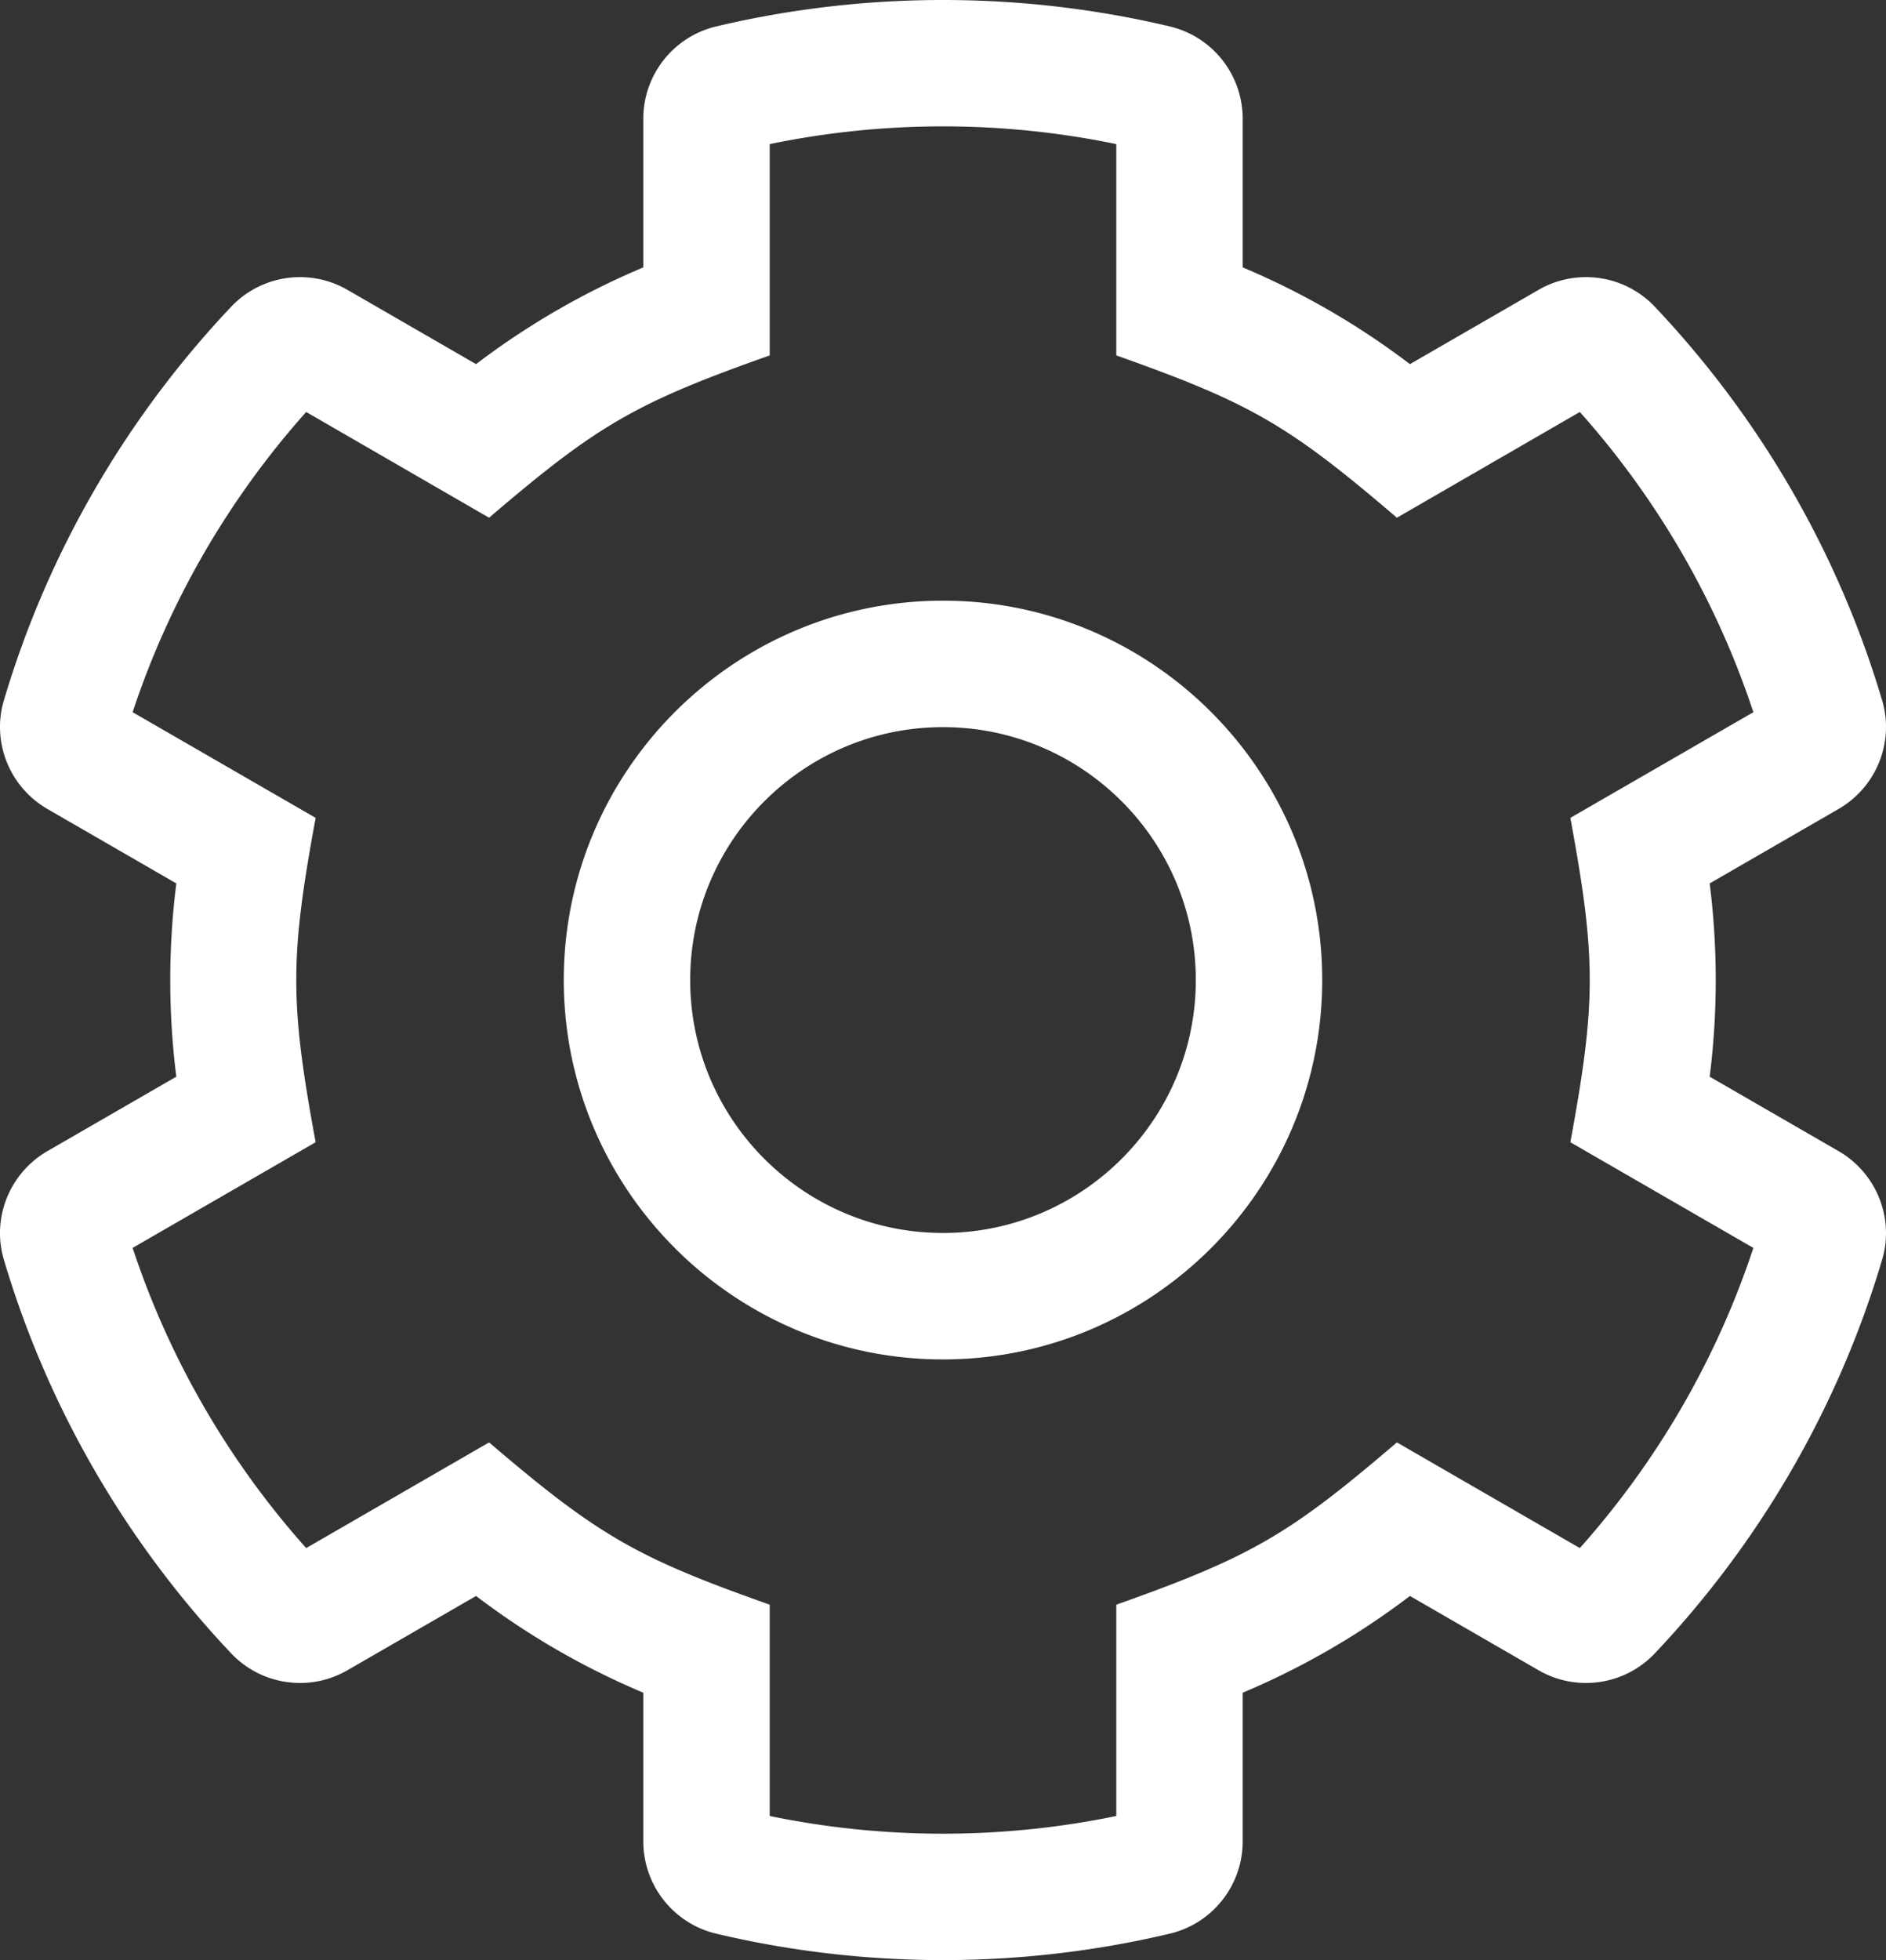 <?xml version="1.0" encoding="UTF-8" standalone="no"?>
<svg
   xmlns:dc="http://purl.org/dc/elements/1.1/"
   xmlns:cc="http://creativecommons.org/ns#"
   xmlns:rdf="http://www.w3.org/1999/02/22-rdf-syntax-ns#"
   xmlns:svg="http://www.w3.org/2000/svg"
   xmlns="http://www.w3.org/2000/svg"
   xmlns:sodipodi="http://sodipodi.sourceforge.net/DTD/sodipodi-0.dtd"
   xmlns:inkscape="http://www.inkscape.org/namespaces/inkscape"
   viewBox="0 0 477.448 495.999"
   version="1.1"
   id="svg4"
   sodipodi:docname="cog.svg"
   width="477.448"
   height="495.999"
   inkscape:version="0.92.4 (5da689c313, 2019-01-14)">
  <rect x="0" y="0" width="477.448" height="495.999" fill="#333333" stroke="none"/>
  <defs
     id="defs8" />
  <sodipodi:namedview
     pagecolor="#ffffff"
     bordercolor="#666666"
     borderopacity="1"
     objecttolerance="10"
     gridtolerance="10"
     guidetolerance="10"
     inkscape:pageopacity="0"
     inkscape:pageshadow="2"
     inkscape:window-width="3840"
     inkscape:window-height="2054"
     id="namedview6"
     showgrid="false"
     inkscape:pagecheckerboard="true"
     fit-margin-top="0"
     fit-margin-left="0"
     fit-margin-right="0"
     fit-margin-bottom="0"
     inkscape:zoom="0.4609375"
     inkscape:cx="238.72421"
     inkscape:cy="247.99913"
     inkscape:window-x="-9"
     inkscape:window-y="-9"
     inkscape:window-maximized="1"
     inkscape:current-layer="svg4" />
  <path
     d="m 465.42,291.276 -32.61,-18.827 a 195.168,195.168 0 0 0 0,-48.899 l 32.61,-18.827 c 9.576,-5.528 14.195,-16.902 11.046,-27.501 -11.214,-37.749 -31.175,-71.728 -57.535,-99.595 -7.634,-8.07 -19.817,-9.836 -29.437,-4.282 l -32.562,18.798 a 194.125,194.125 0 0 0 -42.339,-24.48 v -37.614 c 0,-11.13 -7.652,-20.804 -18.484,-23.367 -37.644,-8.909 -77.118,-8.91 -114.77,0 -10.831,2.563 -18.484,12.236 -18.484,23.367 v 37.614 a 194.101,194.101 0 0 0 -42.339,24.48 l -32.562,-18.798 c -9.621,-5.554 -21.804,-3.788 -29.437,4.282 -26.36,27.867 -46.321,61.847 -57.535,99.595 -3.149,10.599 1.47,21.972 11.046,27.501 l 32.61,18.827 a 195.168,195.168 0 0 0 0,48.899 l -32.61,18.827 c -9.576,5.528 -14.195,16.902 -11.046,27.501 11.214,37.748 31.175,71.728 57.535,99.595 7.634,8.07 19.817,9.836 29.437,4.283 l 32.562,-18.798 a 194.08,194.08 0 0 0 42.339,24.479 v 37.614 c 0,11.13 7.652,20.804 18.484,23.367 37.645,8.909 77.118,8.91 114.77,0 10.831,-2.563 18.484,-12.236 18.484,-23.367 v -37.614 a 194.138,194.138 0 0 0 42.339,-24.479 l 32.562,18.798 c 9.62,5.554 21.803,3.788 29.437,-4.283 26.36,-27.867 46.321,-61.847 57.535,-99.595 3.149,-10.599 -1.47,-21.972 -11.046,-27.501 z m -65.479,100.461 -46.309,-26.74 c -26.988,23.071 -36.559,28.876 -71.039,41.059 v 53.479 a 217.145,217.145 0 0 1 -87.738,0 v -53.479 c -33.621,-11.879 -43.355,-17.395 -71.039,-41.059 l -46.309,26.74 c -19.71,-22.09 -34.689,-47.989 -43.929,-75.958 l 46.329,-26.74 c -6.535,-35.417 -6.538,-46.644 0,-82.079 l -46.329,-26.74 c 9.24,-27.969 24.22,-53.869 43.929,-75.969 l 46.309,26.76 c 27.377,-23.434 37.063,-29.065 71.039,-41.069 v -53.478 a 216.79,216.79 0 0 1 87.738,0 v 53.479 c 33.978,12.005 43.665,17.637 71.039,41.069 l 46.309,-26.76 c 19.709,22.099 34.689,47.999 43.929,75.969 l -46.329,26.74 c 6.536,35.426 6.538,46.644 0,82.079 l 46.329,26.74 c -9.24,27.968 -24.219,53.868 -43.929,75.957 z m -161.217,-239.737 c -52.935,0 -96,43.065 -96,96 0,52.935 43.065,96 96,96 52.935,0 96,-43.065 96,-96 0,-52.935 -43.065,-96 -96,-96 z m 0,160 c -35.29,0 -64,-28.71 -64,-64 0,-35.29 28.71,-64 64,-64 35.29,0 64,28.71 64,64 0,35.29 -28.71,64 -64,64 z"
     id="path2"
     inkscape:connector-curvature="0"
     style="fill:#ffffff;fill-opacity:1" />
</svg>

